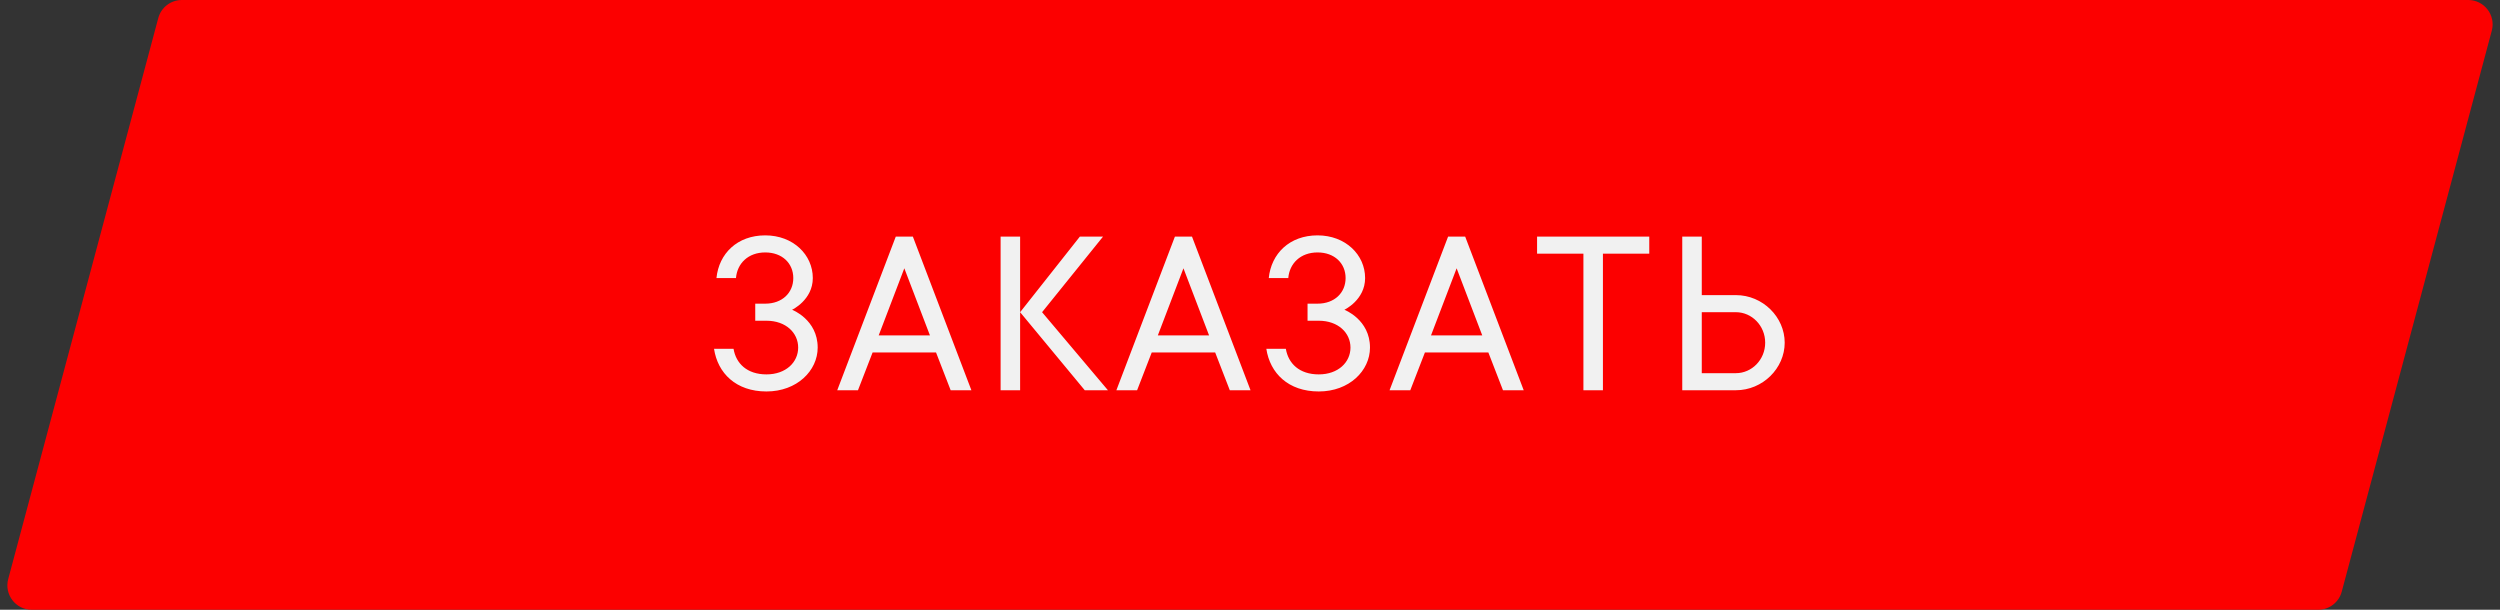 <svg width="205" height="50" viewBox="0 0 205 50" fill="none" xmlns="http://www.w3.org/2000/svg">
<rect x="0" y="0" width="205" height="50" fill="#333333" stroke="none"/>
<path d="M12.978 1.483C13.212 0.608 14.004 0 14.91 0H202.395C203.709 0 204.667 1.247 204.327 2.517L192.022 48.517C191.788 49.392 190.996 50 190.09 50H2.605C1.291 50 0.333 48.753 0.673 47.483L12.978 1.483Z" fill="#FC0000"/>
<path d="M60.35 22.8C60.45 21.6 61.35 20.7 62.75 20.7C64.15 20.7 65.05 21.6 65.05 22.8C65.05 24 64.15 24.9 62.75 24.9H61.93V26.3H62.85C64.45 26.3 65.45 27.3 65.45 28.5C65.45 29.7 64.45 30.7 62.85 30.7C61.25 30.7 60.35 29.8 60.15 28.6H58.55C58.85 30.6 60.35 32.1 62.85 32.1C65.35 32.1 67.05 30.4 67.05 28.5C67.05 26.2 64.95 25.4 64.95 25.4C64.95 25.4 66.65 24.6 66.65 22.8C66.65 20.9 65.05 19.3 62.75 19.3C60.45 19.3 58.95 20.8 58.75 22.8H60.35ZM77.954 32H79.654L74.854 19.4H73.454L68.654 32H70.354L71.554 28.9H76.754L77.954 32ZM74.154 22L76.254 27.5H72.054L74.154 22ZM83.65 19.4H82.05V32H83.65V19.4ZM88.95 32H90.85L85.45 25.6L90.45 19.4H88.55L83.65 25.6L88.95 32ZM100.843 32H102.543L97.743 19.4H96.343L91.543 32H93.243L94.443 28.9H99.643L100.843 32ZM97.043 22L99.143 27.5H94.943L97.043 22ZM105.639 22.8C105.739 21.6 106.639 20.7 108.039 20.7C109.439 20.7 110.339 21.6 110.339 22.8C110.339 24 109.439 24.9 108.039 24.9H107.219V26.3H108.139C109.739 26.3 110.739 27.3 110.739 28.5C110.739 29.7 109.739 30.7 108.139 30.7C106.539 30.7 105.639 29.8 105.439 28.6H103.839C104.139 30.6 105.639 32.1 108.139 32.1C110.639 32.1 112.339 30.4 112.339 28.5C112.339 26.2 110.239 25.4 110.239 25.4C110.239 25.4 111.939 24.6 111.939 22.8C111.939 20.9 110.339 19.3 108.039 19.3C105.739 19.3 104.239 20.8 104.039 22.8H105.639ZM123.244 32H124.944L120.144 19.4H118.744L113.944 32H115.644L116.844 28.9H122.044L123.244 32ZM119.444 22L121.544 27.5H117.344L119.444 22ZM135.24 19.4H126.04V20.8H129.84V32H131.44V20.8H135.24V19.4ZM142.345 32C144.545 32 146.345 30.2 146.345 28.1C146.345 26 144.545 24.2 142.345 24.2H139.545V19.4H137.945V32H142.345ZM142.345 25.6C143.645 25.6 144.745 26.7 144.745 28.1C144.745 29.5 143.645 30.6 142.345 30.6H139.545V25.6H142.345Z" fill="#F1F1F1"/>
</svg>
